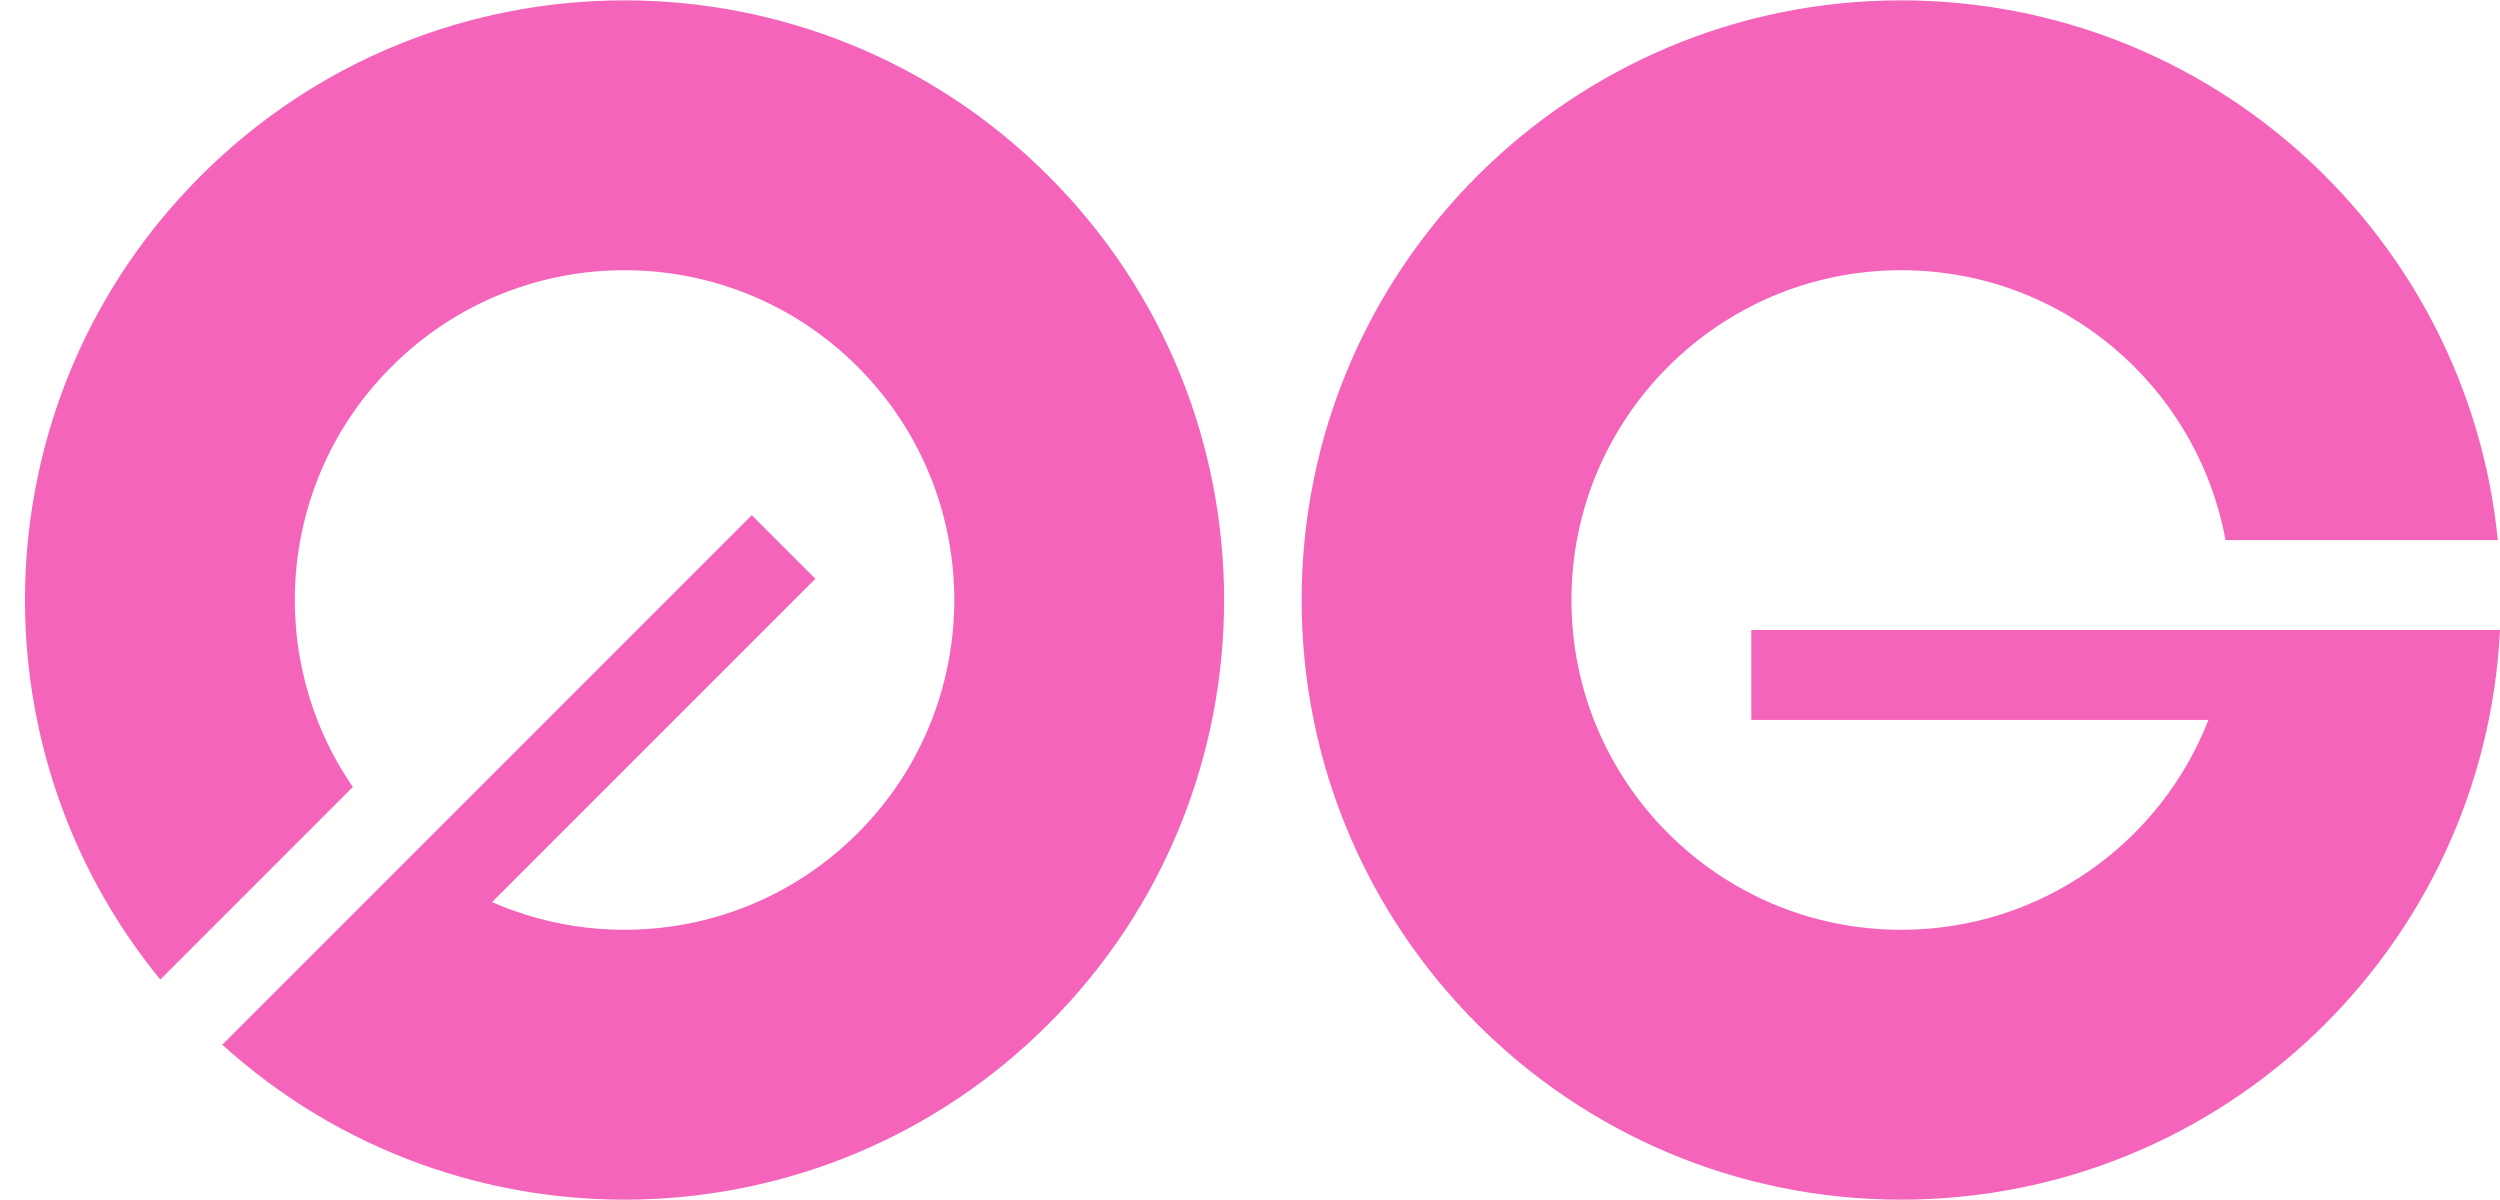 <svg width="50" height="24" viewBox="0 0 50 24" fill="none" xmlns="http://www.w3.org/2000/svg">
<g clip-path="url(#clip0_279_2440)">
<path fill-rule="evenodd" clip-rule="evenodd" d="M50 12.6C49.688 18.945 44.445 23.993 38.024 23.993C31.401 23.993 26.033 18.624 26.033 12C26.033 5.376 31.401 0.007 38.024 0.007C44.242 0.007 49.354 4.74 49.956 10.801H44.51C43.946 7.73 41.257 5.404 38.024 5.404C34.381 5.404 31.429 8.357 31.429 12C31.429 15.643 34.381 18.596 38.024 18.596C40.82 18.596 43.21 16.856 44.169 14.399H35.026V12.6H50ZM4.446 20.894C9.153 25.16 16.429 25.022 20.97 20.48C25.653 15.797 25.653 8.203 20.97 3.52C16.287 -1.164 8.695 -1.164 4.012 3.52C-0.385 7.917 -0.653 14.88 3.206 19.591L7.057 15.739C5.285 13.17 5.542 9.622 7.828 7.336C10.403 4.76 14.579 4.76 17.154 7.336C19.73 9.912 19.73 14.088 17.154 16.664C15.177 18.642 12.257 19.101 9.841 18.042L16.307 11.576L15.035 10.304L8.271 17.069L4.446 20.894Z" fill="#F464BA"/>
</g>
<defs>
<clipPath id="clip0_279_2440">
<rect width="49.5" height="23.986" fill="white" transform="translate(0.5 0.007)"/>
</clipPath>
</defs>
</svg>
